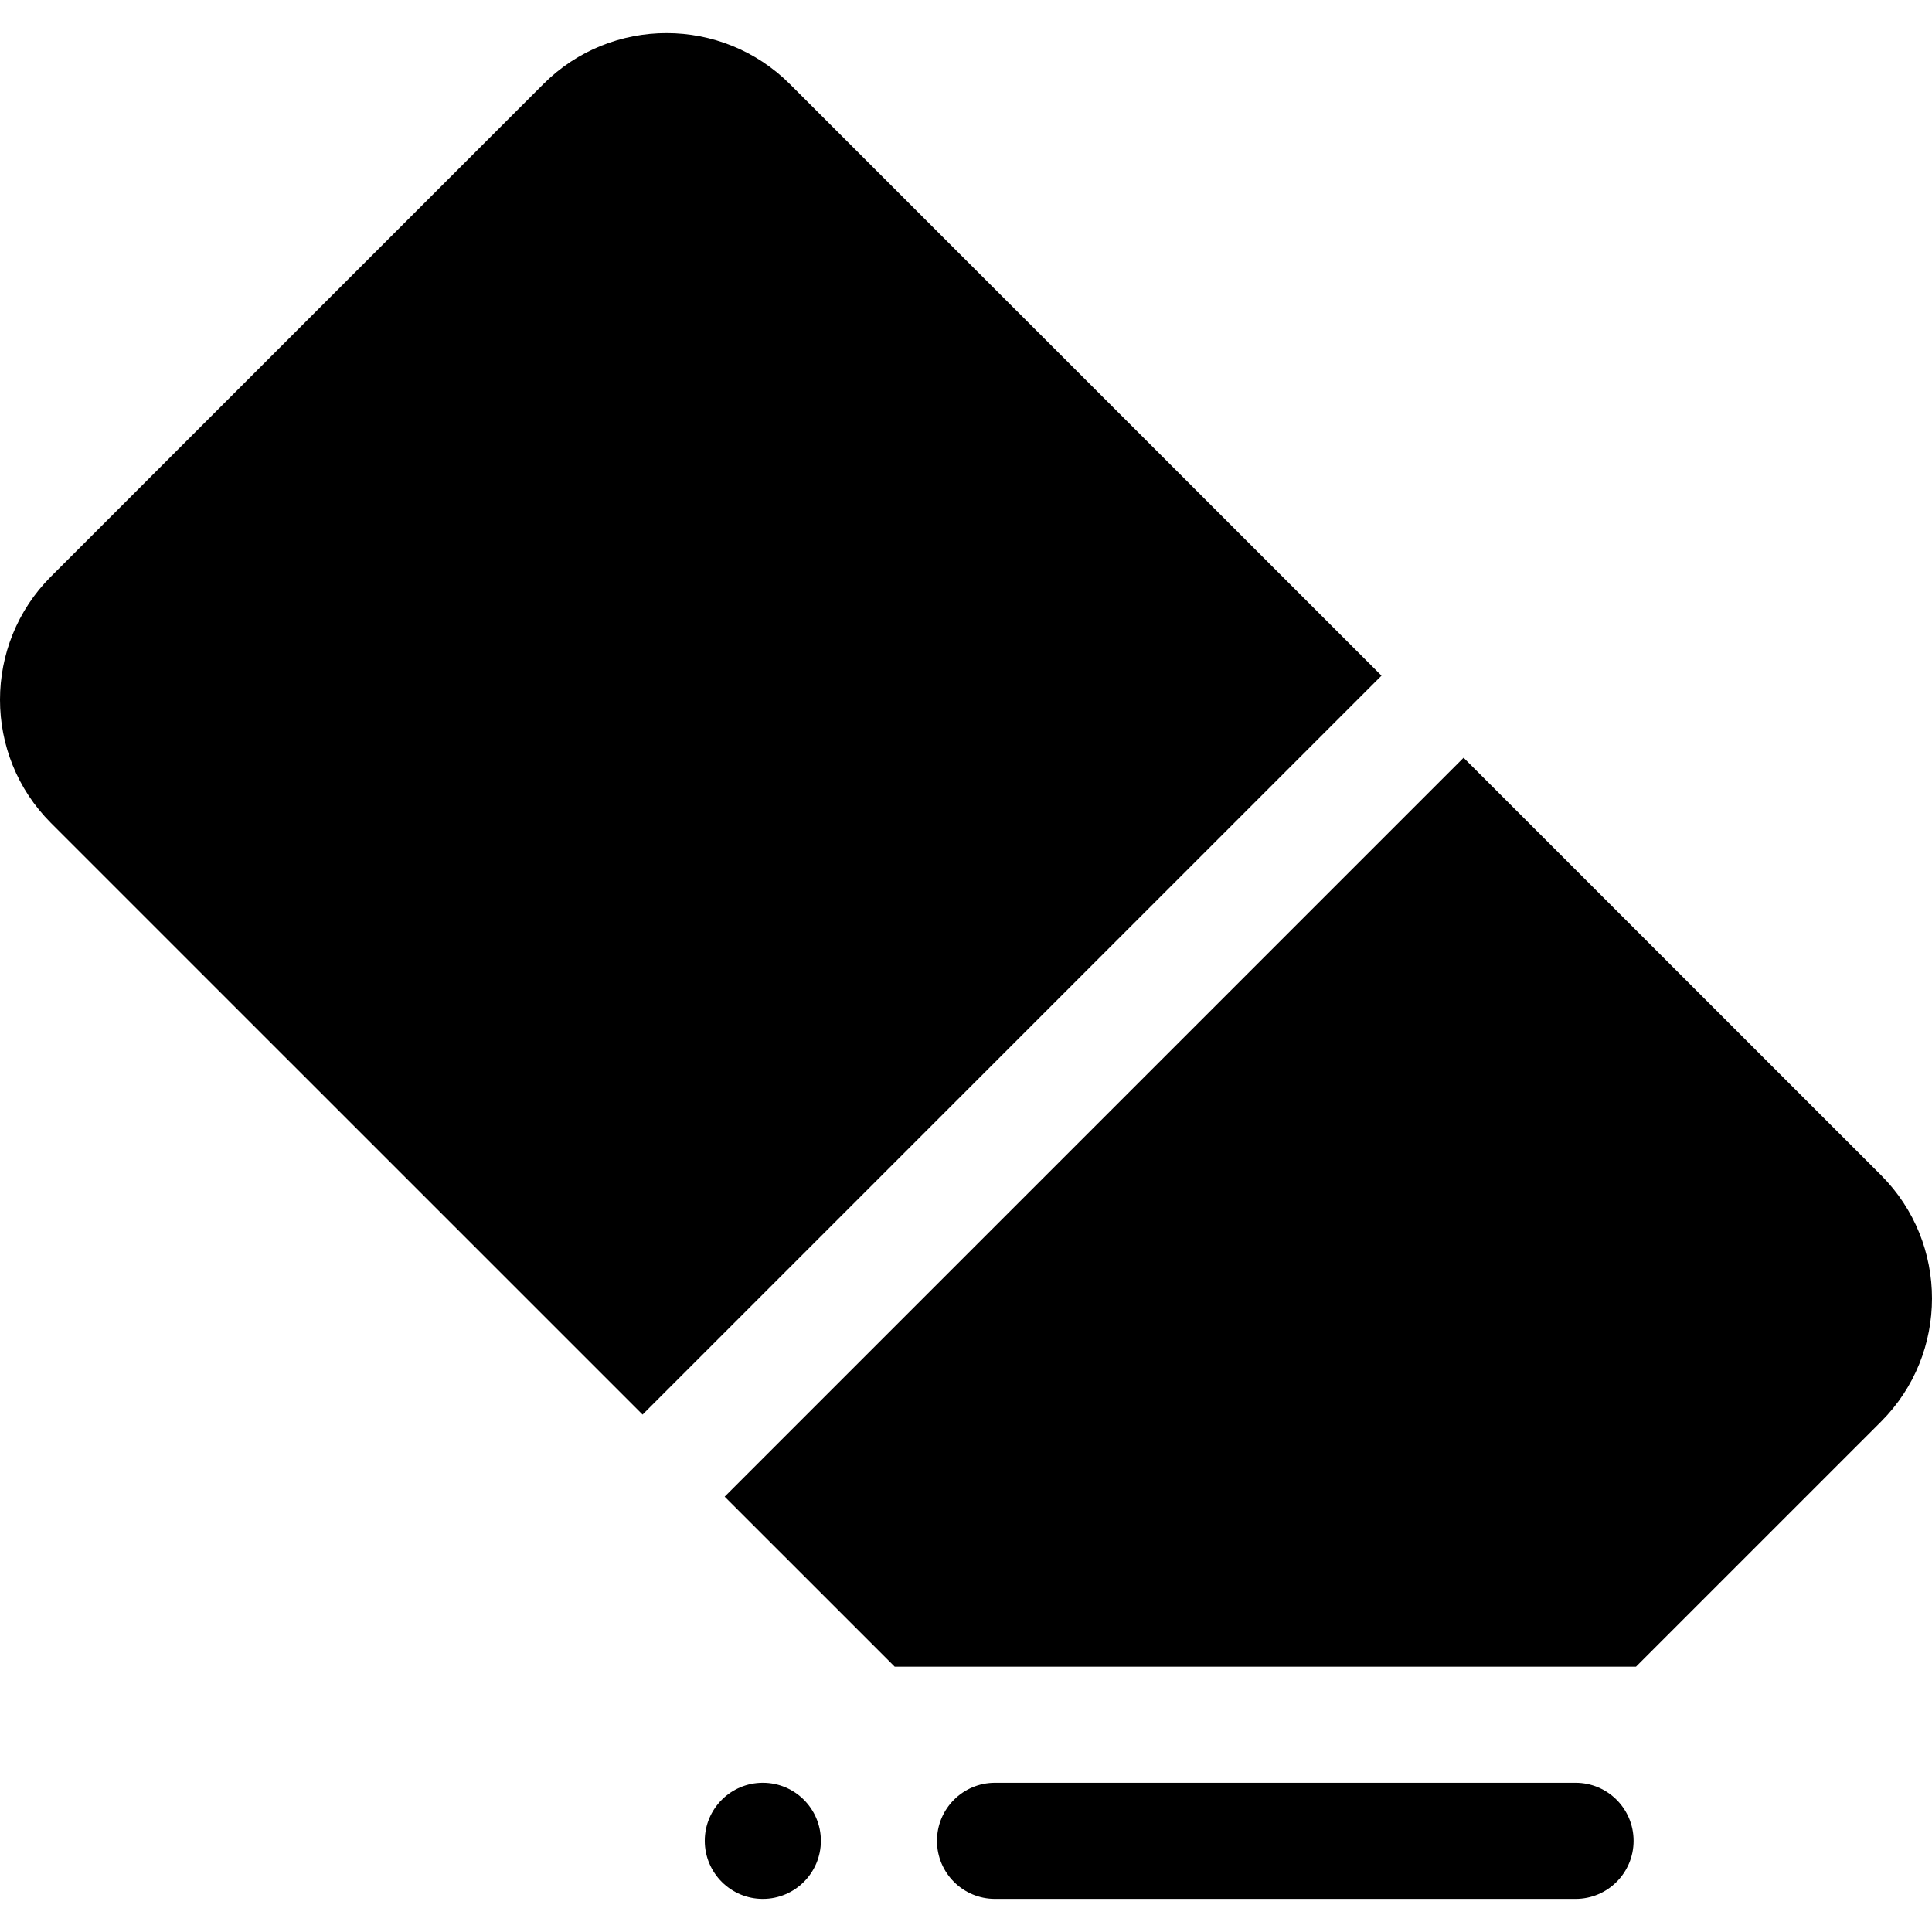 <?xml version="1.0" encoding="iso-8859-1"?>
<!-- Generator: Adobe Illustrator 19.0.0, SVG Export Plug-In . SVG Version: 6.00 Build 0)  -->
<svg version="1.1" id="Capa_1" xmlns="http://www.w3.org/2000/svg" xmlns:xlink="http://www.w3.org/1999/xlink" x="0px" y="0px"
	 viewBox="0 0 512.001 512.001" style="enable-background:new 0 0 512.001 512.001;" xml:space="preserve">
<g>
	<g>
		<path d="M209.307,22.259C191.309,4.305,162.028,4.26,144.03,22.243L13.49,152.799c-17.984,17.997-17.984,47.279-0.015,65.277
			L170.29,374.878l195.822-195.822L209.307,22.259z"/>
	</g>
</g>
<g>
	<g>
		<path d="M417.534,472.458H263.693c-8.503,0-15.384,6.881-15.384,15.384c0,8.503,6.881,15.384,15.384,15.384h153.842
			c8.503,0,15.384-6.881,15.384-15.384C432.918,479.339,426.038,472.458,417.534,472.458z"/>
	</g>
</g>
<g>
	<g>
		<circle cx="202.158" cy="487.842" r="15.384"/>
	</g>
</g>
<g>
	<g>
		<path d="M498.527,311.462L387.866,200.81l-195.82,195.82l45.063,45.057v-0.001h196.446l64.955-64.947
			C516.495,358.742,516.495,329.461,498.527,311.462z"/>
	</g>
</g>
<g>
</g>
<g>
</g>
<g>
</g>
<g>
</g>
<g>
</g>
<g>
</g>
<g>
</g>
<g>
</g>
<g>
</g>
<g>
</g>
<g>
</g>
<g>
</g>
<g>
</g>
<g>
</g>
<g>
</g>
</svg>
